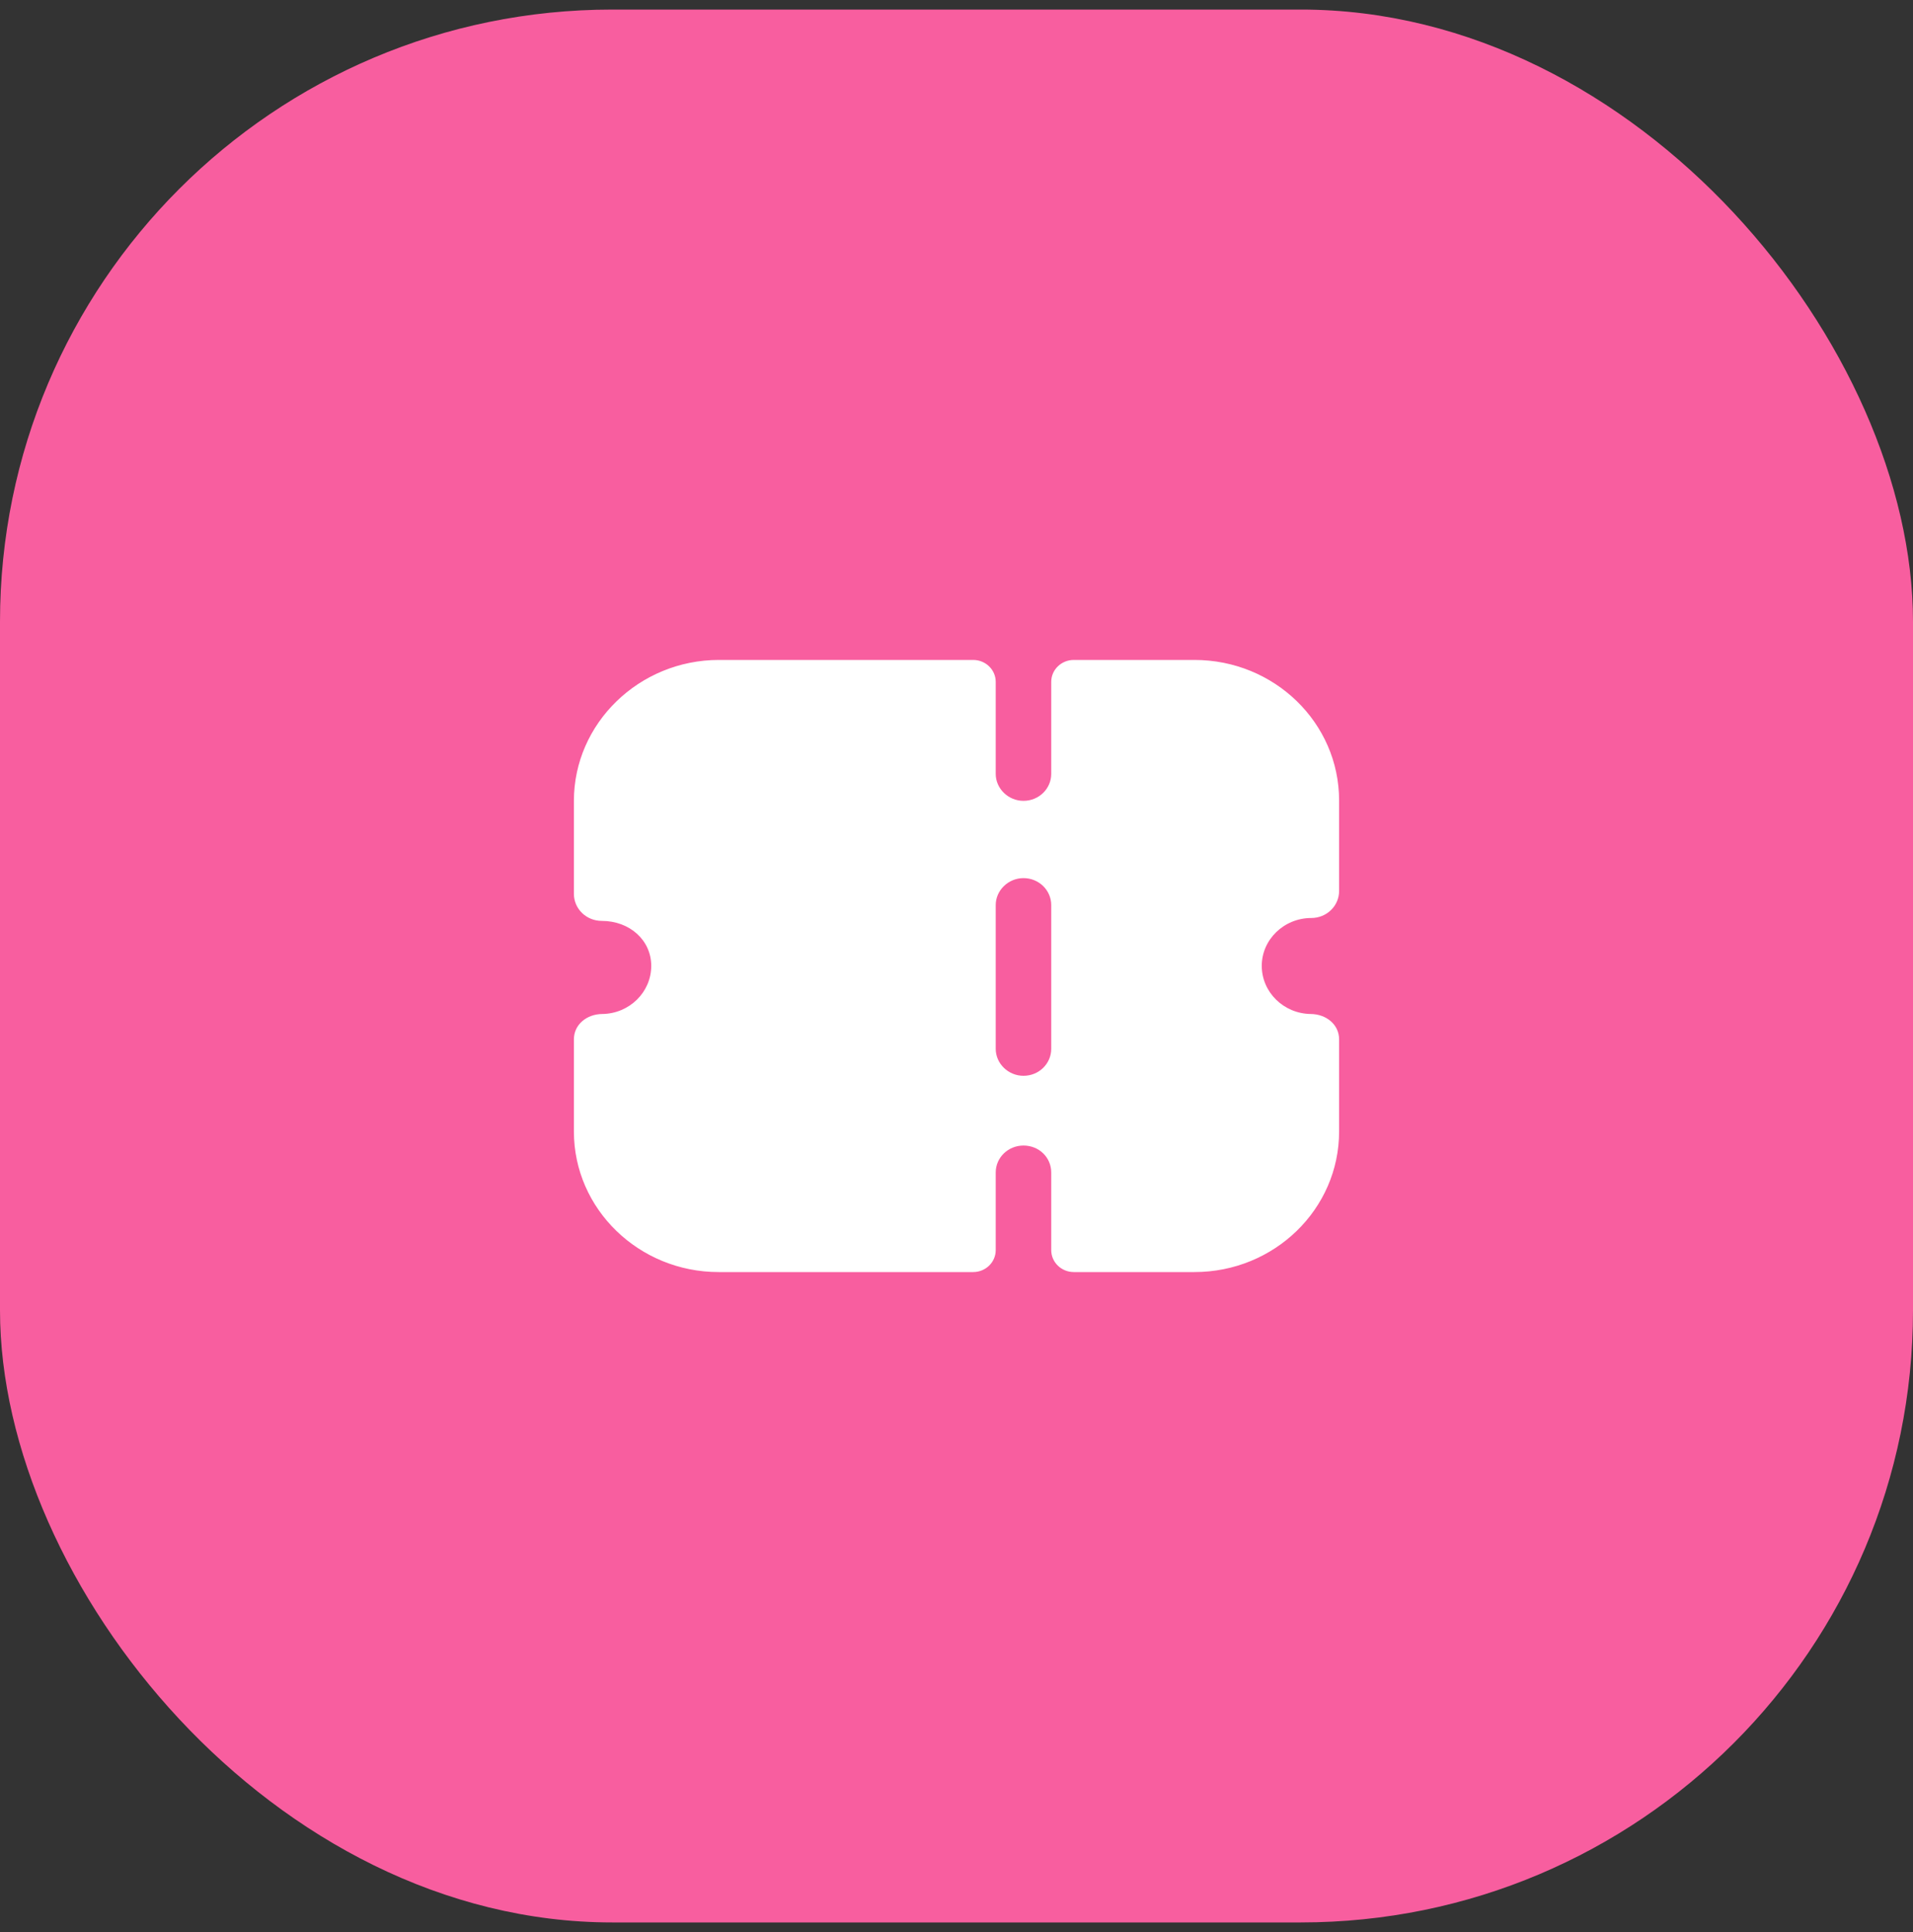 <svg width="100" height="101" viewBox="0 0 100 101" fill="none" xmlns="http://www.w3.org/2000/svg">
<rect x="0" y="0" width="100" height="101" fill="#333333" stroke="none"/>
<rect y="0.5" width="100" height="100" rx="32" fill="#F85E9F"/>
<path fill-rule="evenodd" clip-rule="evenodd" d="M69.574 47.578C69.304 47.841 68.936 47.991 68.549 47.991C67.118 47.991 65.957 49.119 65.957 50.491C65.957 51.872 67.104 52.993 68.522 53.009C69.321 53.016 70 53.557 70 54.333V59.153C70 63.21 66.615 66.5 62.437 66.5H56.132C55.48 66.5 54.952 65.987 54.952 65.354V61.295C54.952 60.506 54.313 59.886 53.501 59.886C52.708 59.886 52.05 60.506 52.05 61.295V65.354C52.05 65.987 51.522 66.5 50.872 66.5H37.563C33.404 66.5 30 63.212 30 59.153V54.333C30 53.557 30.679 53.016 31.478 53.009C32.898 52.993 34.043 51.872 34.043 50.491C34.043 49.156 32.921 48.142 31.451 48.142C31.064 48.142 30.696 47.991 30.425 47.728C30.155 47.465 30 47.108 30 46.733V41.866C30 37.815 33.412 34.5 37.582 34.5H50.872C51.522 34.5 52.05 35.013 52.05 35.646V40.456C52.05 41.227 52.708 41.866 53.501 41.866C54.313 41.866 54.952 41.227 54.952 40.456V35.646C54.952 35.013 55.48 34.5 56.132 34.5H62.437C66.615 34.5 70 37.788 70 41.847V46.582C70 46.958 69.845 47.315 69.574 47.578ZM53.501 56.24C54.313 56.24 54.952 55.602 54.952 54.831V47.315C54.952 46.545 54.313 45.906 53.501 45.906C52.708 45.906 52.05 46.545 52.05 47.315V54.831C52.05 55.602 52.708 56.24 53.501 56.24Z" fill="white"/>
</svg>
